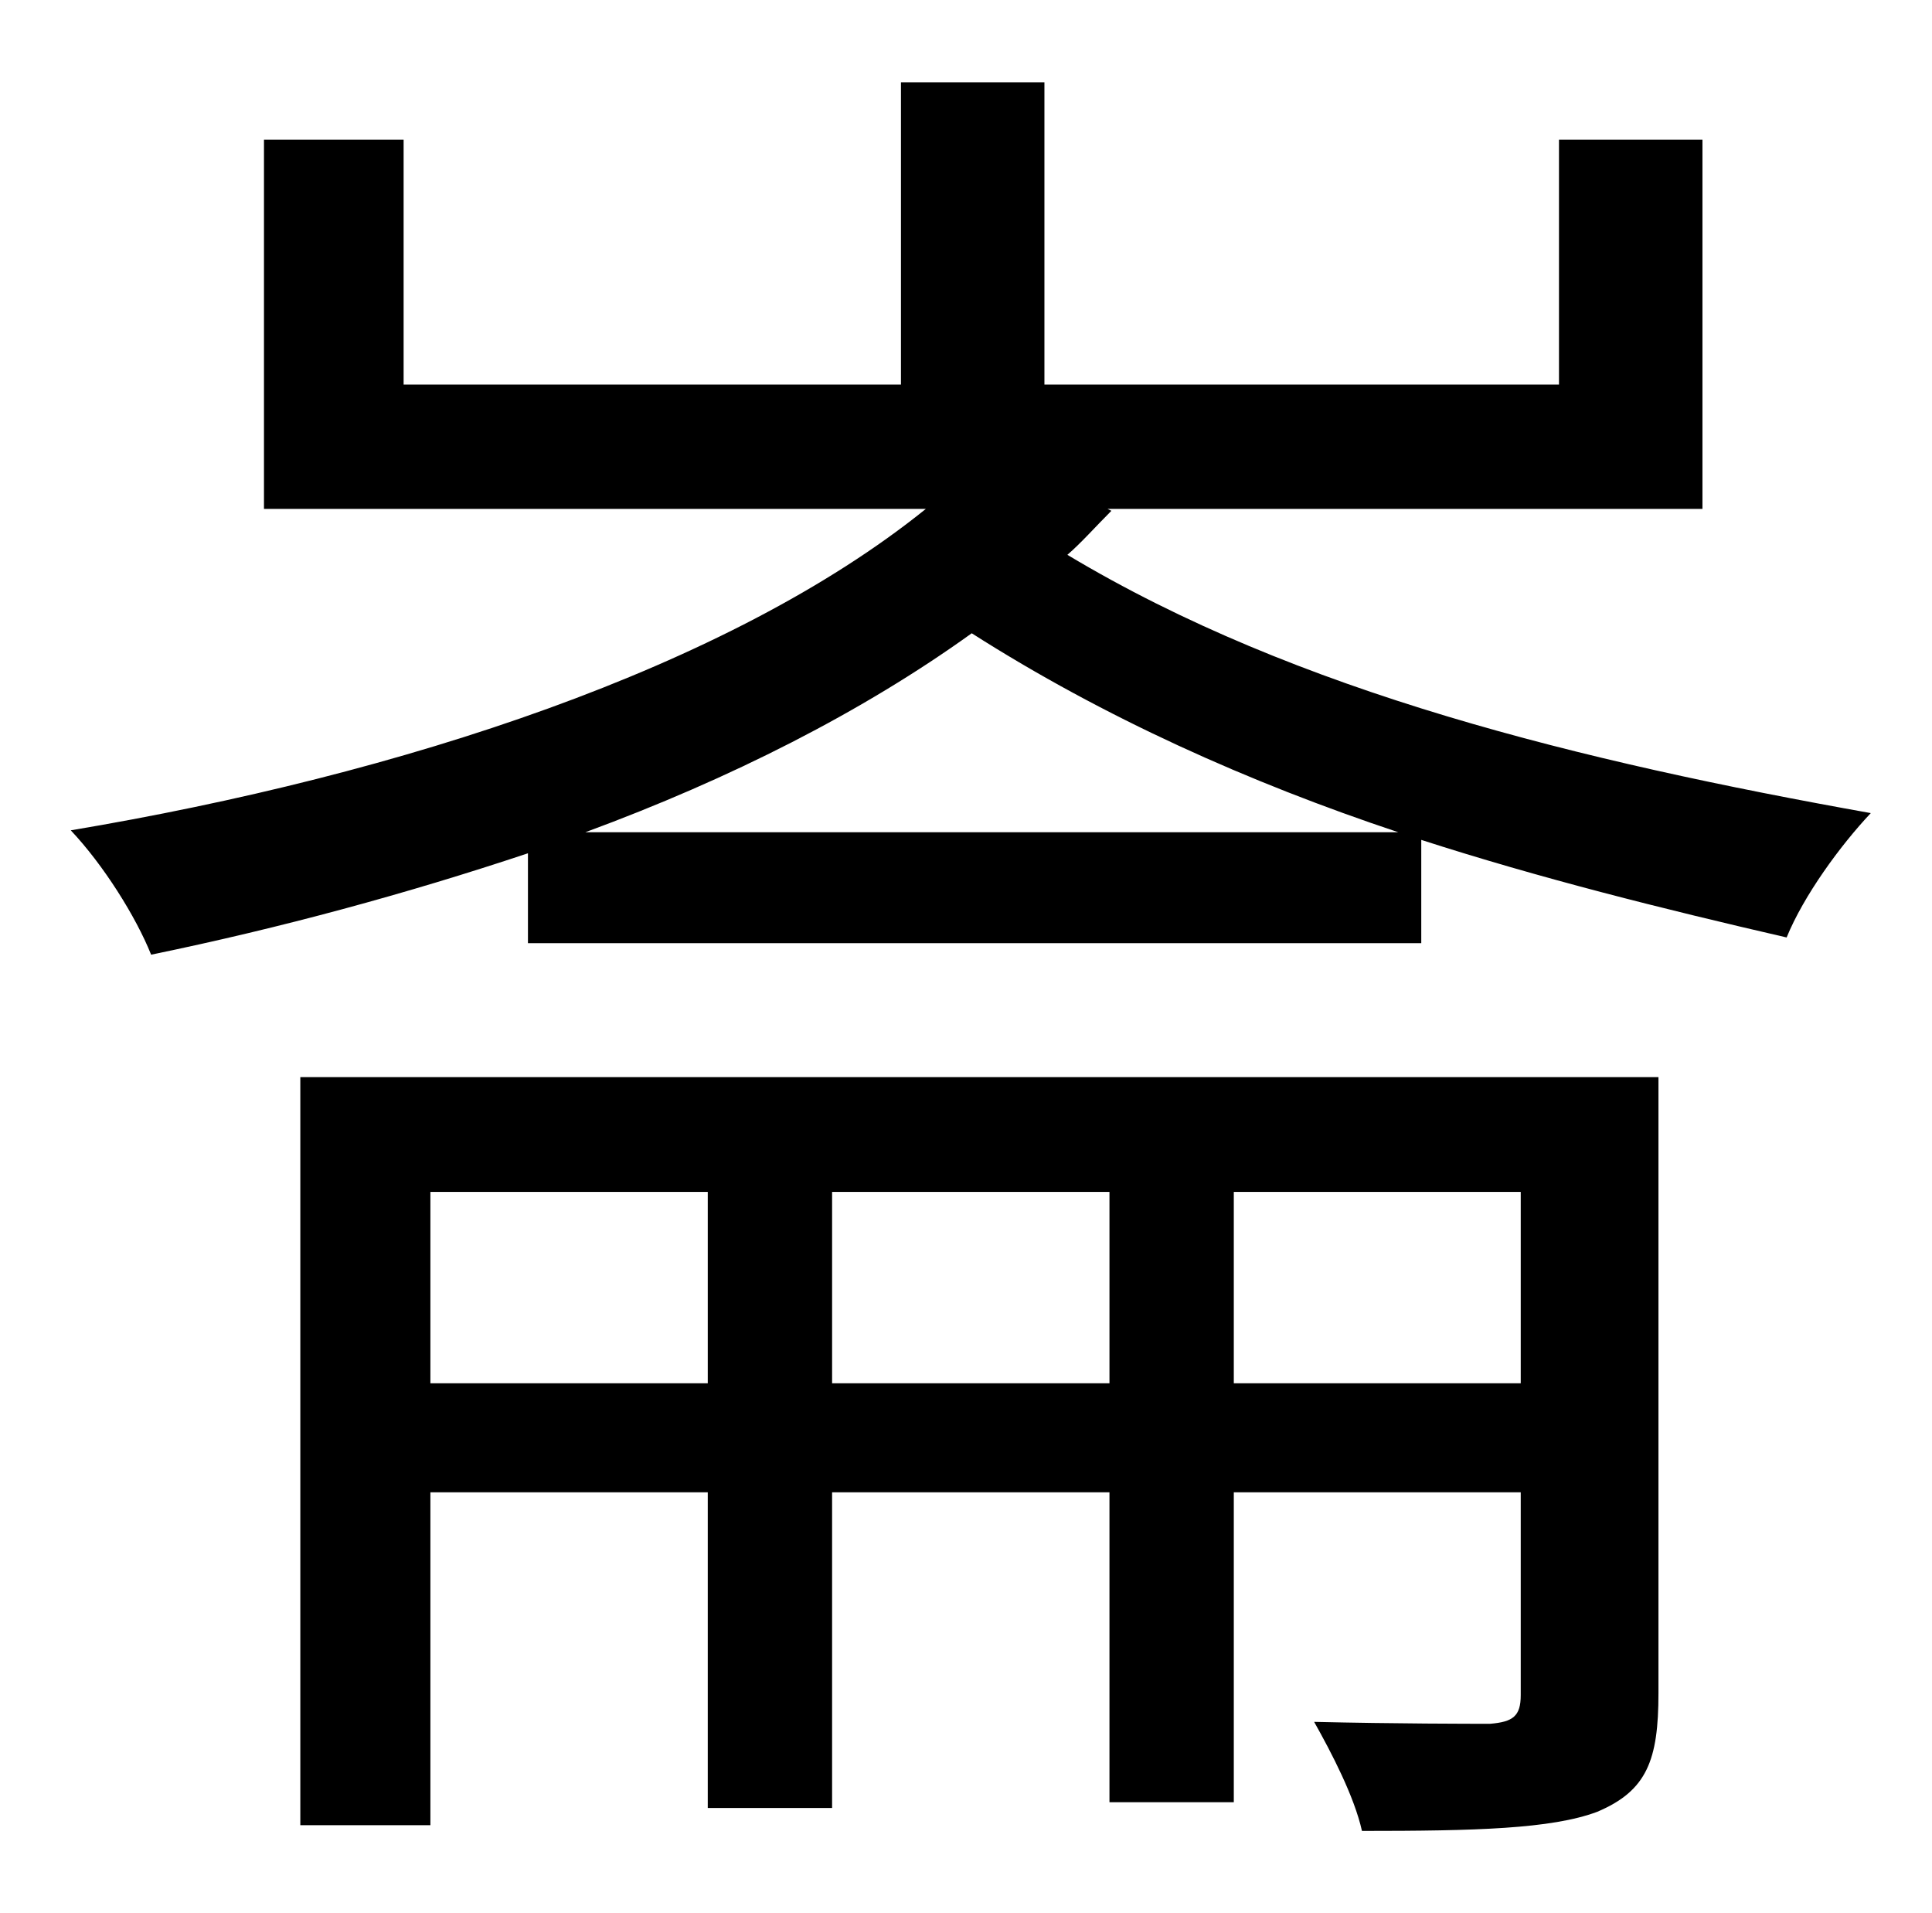 <?xml version="1.0" standalone="no"?>
<!DOCTYPE svg PUBLIC "-//W3C//DTD SVG 1.1//EN" "http://www.w3.org/Graphics/SVG/1.1/DTD/svg11.dtd" >
<svg xmlns="http://www.w3.org/2000/svg" xmlns:xlink="http://www.w3.org/1999/xlink" version="1.1" viewBox="-10 0 1010 1000">
   <path fill="currentColor"
d="M635 723h150v-100h-150v100zM425 723h145v-100h-145v100zM215 723h145v-100h-145v100zM857 563v322c0 35 -6 51 -32 62c-24 9 -64 10 -123 10c-4 -18 -16 -41 -25 -57c43 1 82 1 92 1c12 -1 16 -4 16 -15v-106h-150v162h-65v-162h-145v165h-65v-165h-145v174h-68v-391
h710zM296 435h425c-78 -26 -154 -60 -223 -104c-57 41 -126 76 -202 104zM569 266l2 1c-8 8 -16 17 -23 23c120 72 269 108 420 135c-16 17 -35 43 -44 65c-65 -15 -129 -31 -191 -51v54h-467v-47c-63 21 -129 39 -197 53c-8 -20 -25 -47 -42 -65c173 -29 344 -85 447 -168
h-346v-193h73v128h260v-158h75v158h269v-128h75v193h-311z" />
</svg>
